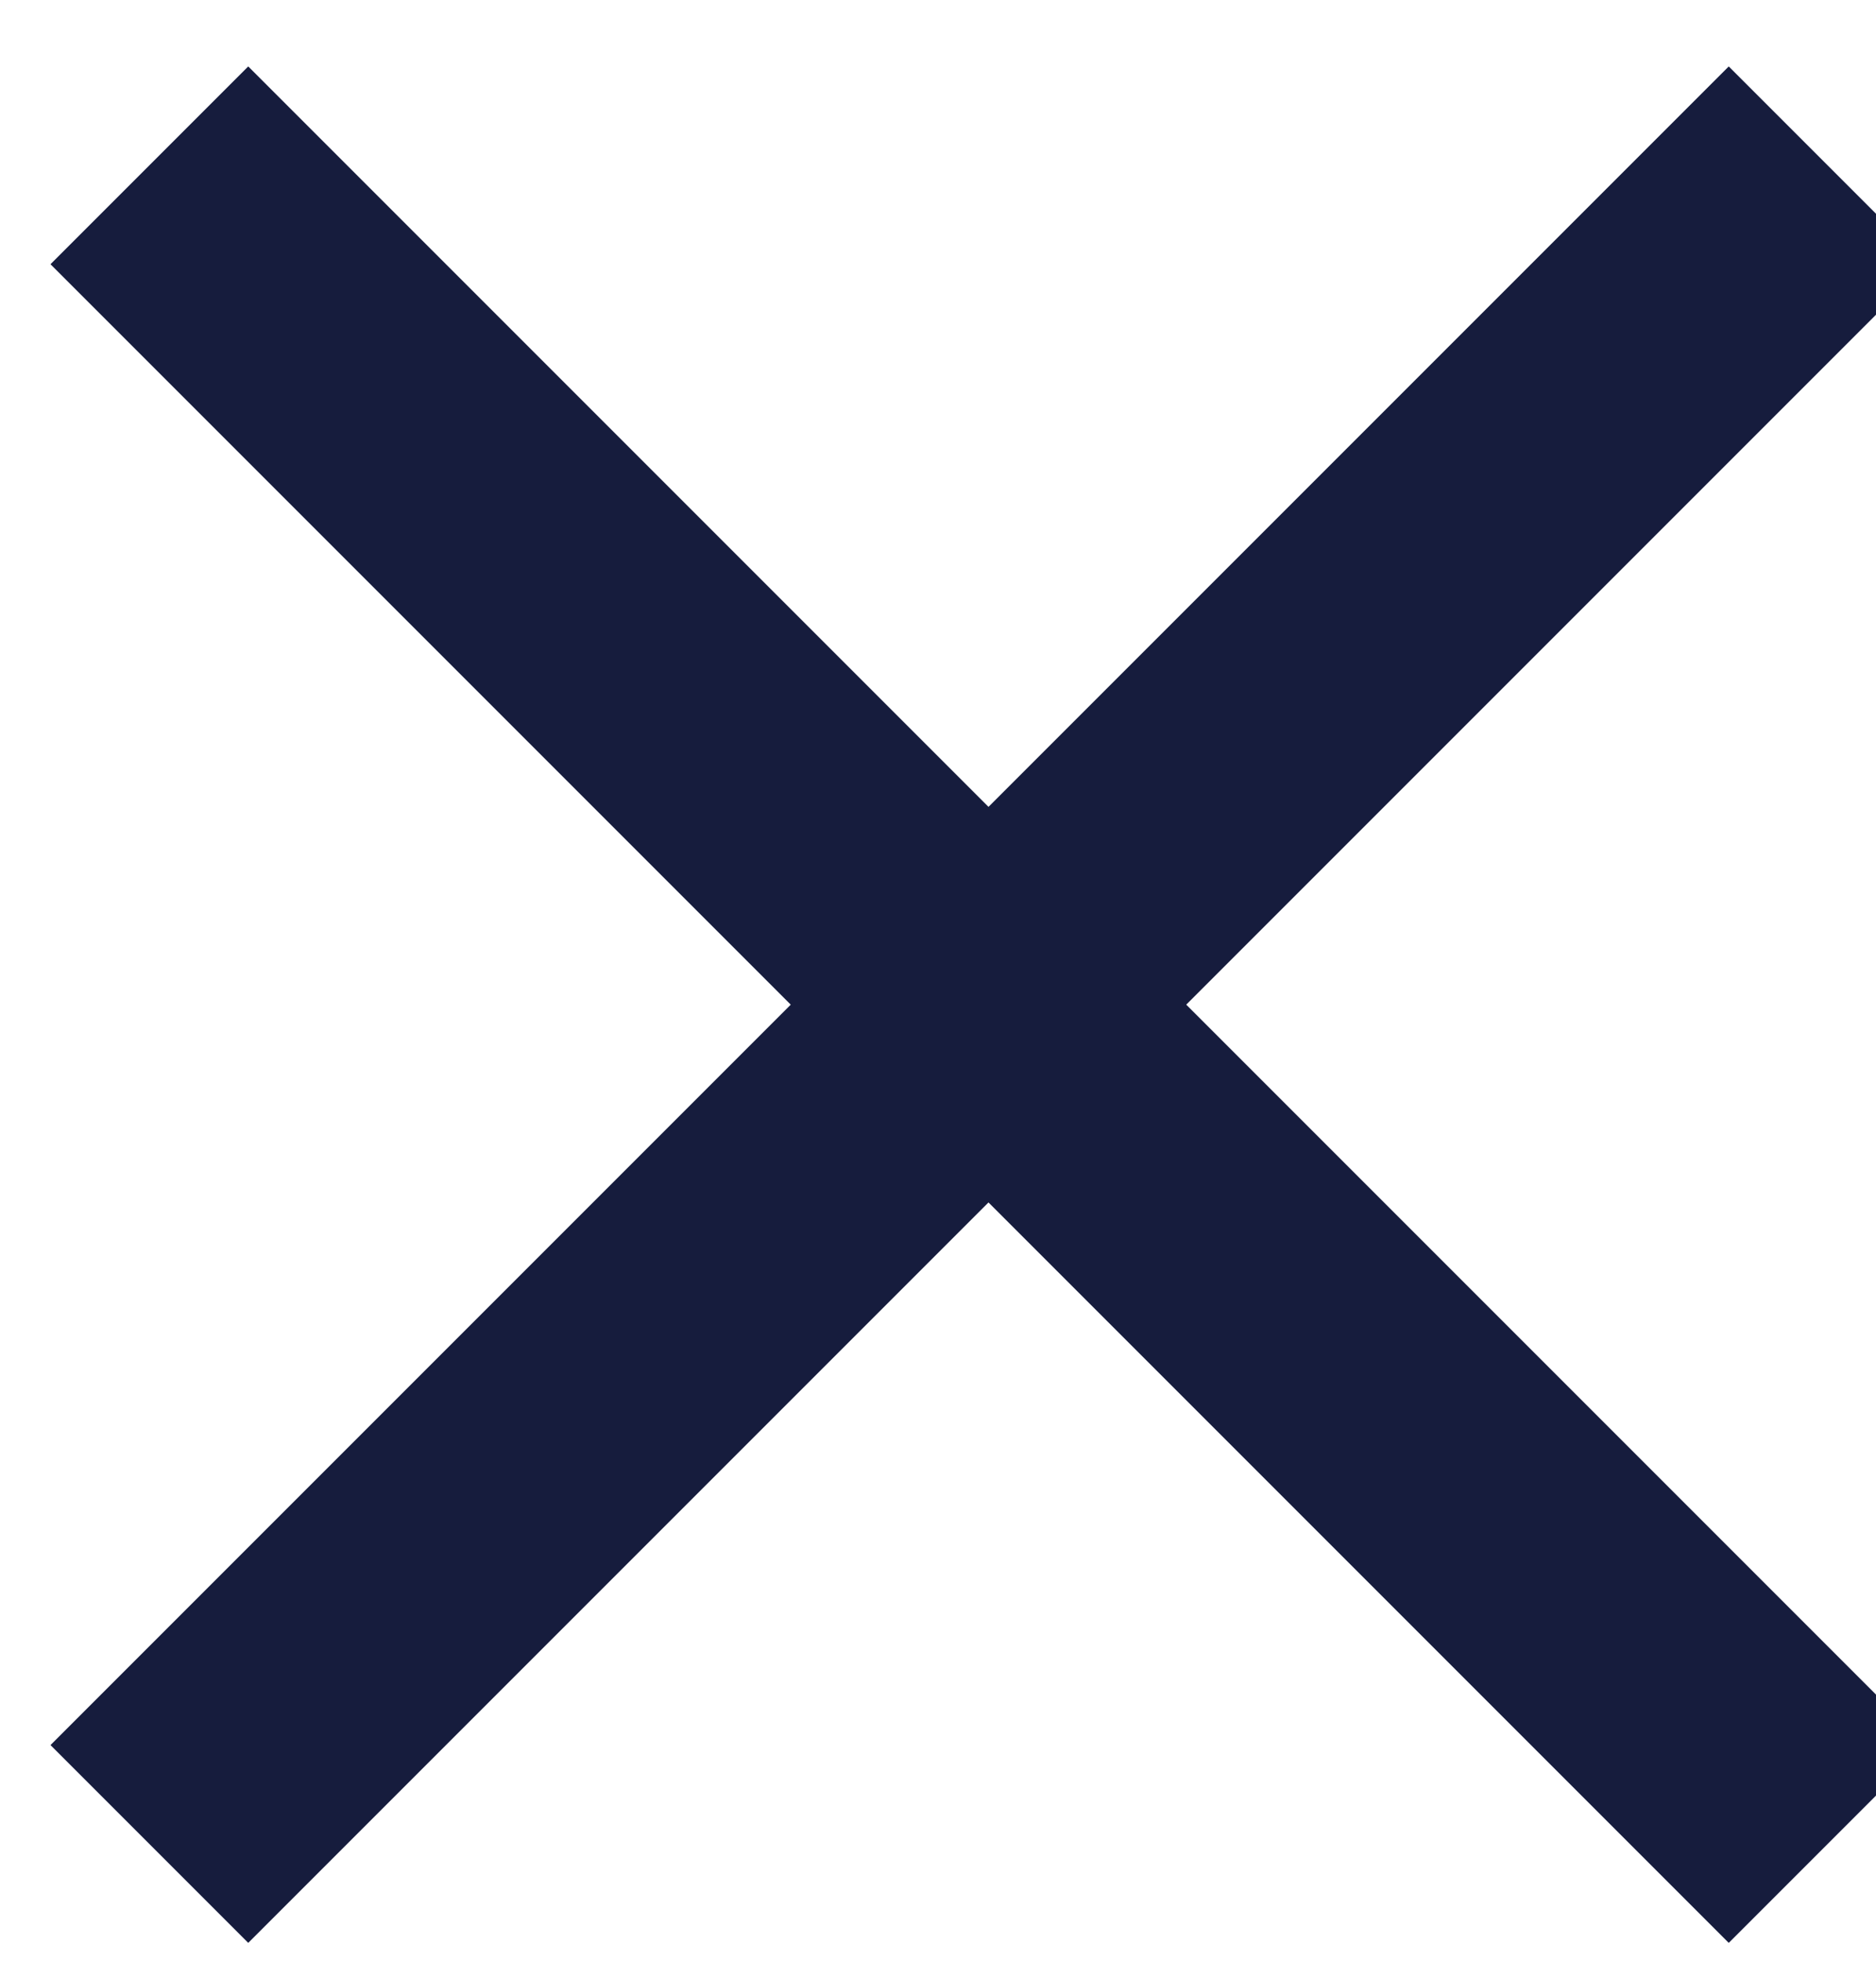 <svg width="22" height="23" viewBox="0 0 22 23" fill="none" xmlns="http://www.w3.org/2000/svg">
<path d="M22.592 3.098L20.273 0.779L11.592 9.46L2.911 0.779L0.592 3.098L9.273 11.779L0.592 20.46L2.911 22.779L11.592 14.098L20.273 22.779L22.592 20.46L13.911 11.779L22.592 3.098Z" fill="#161C3D"/>
</svg>
